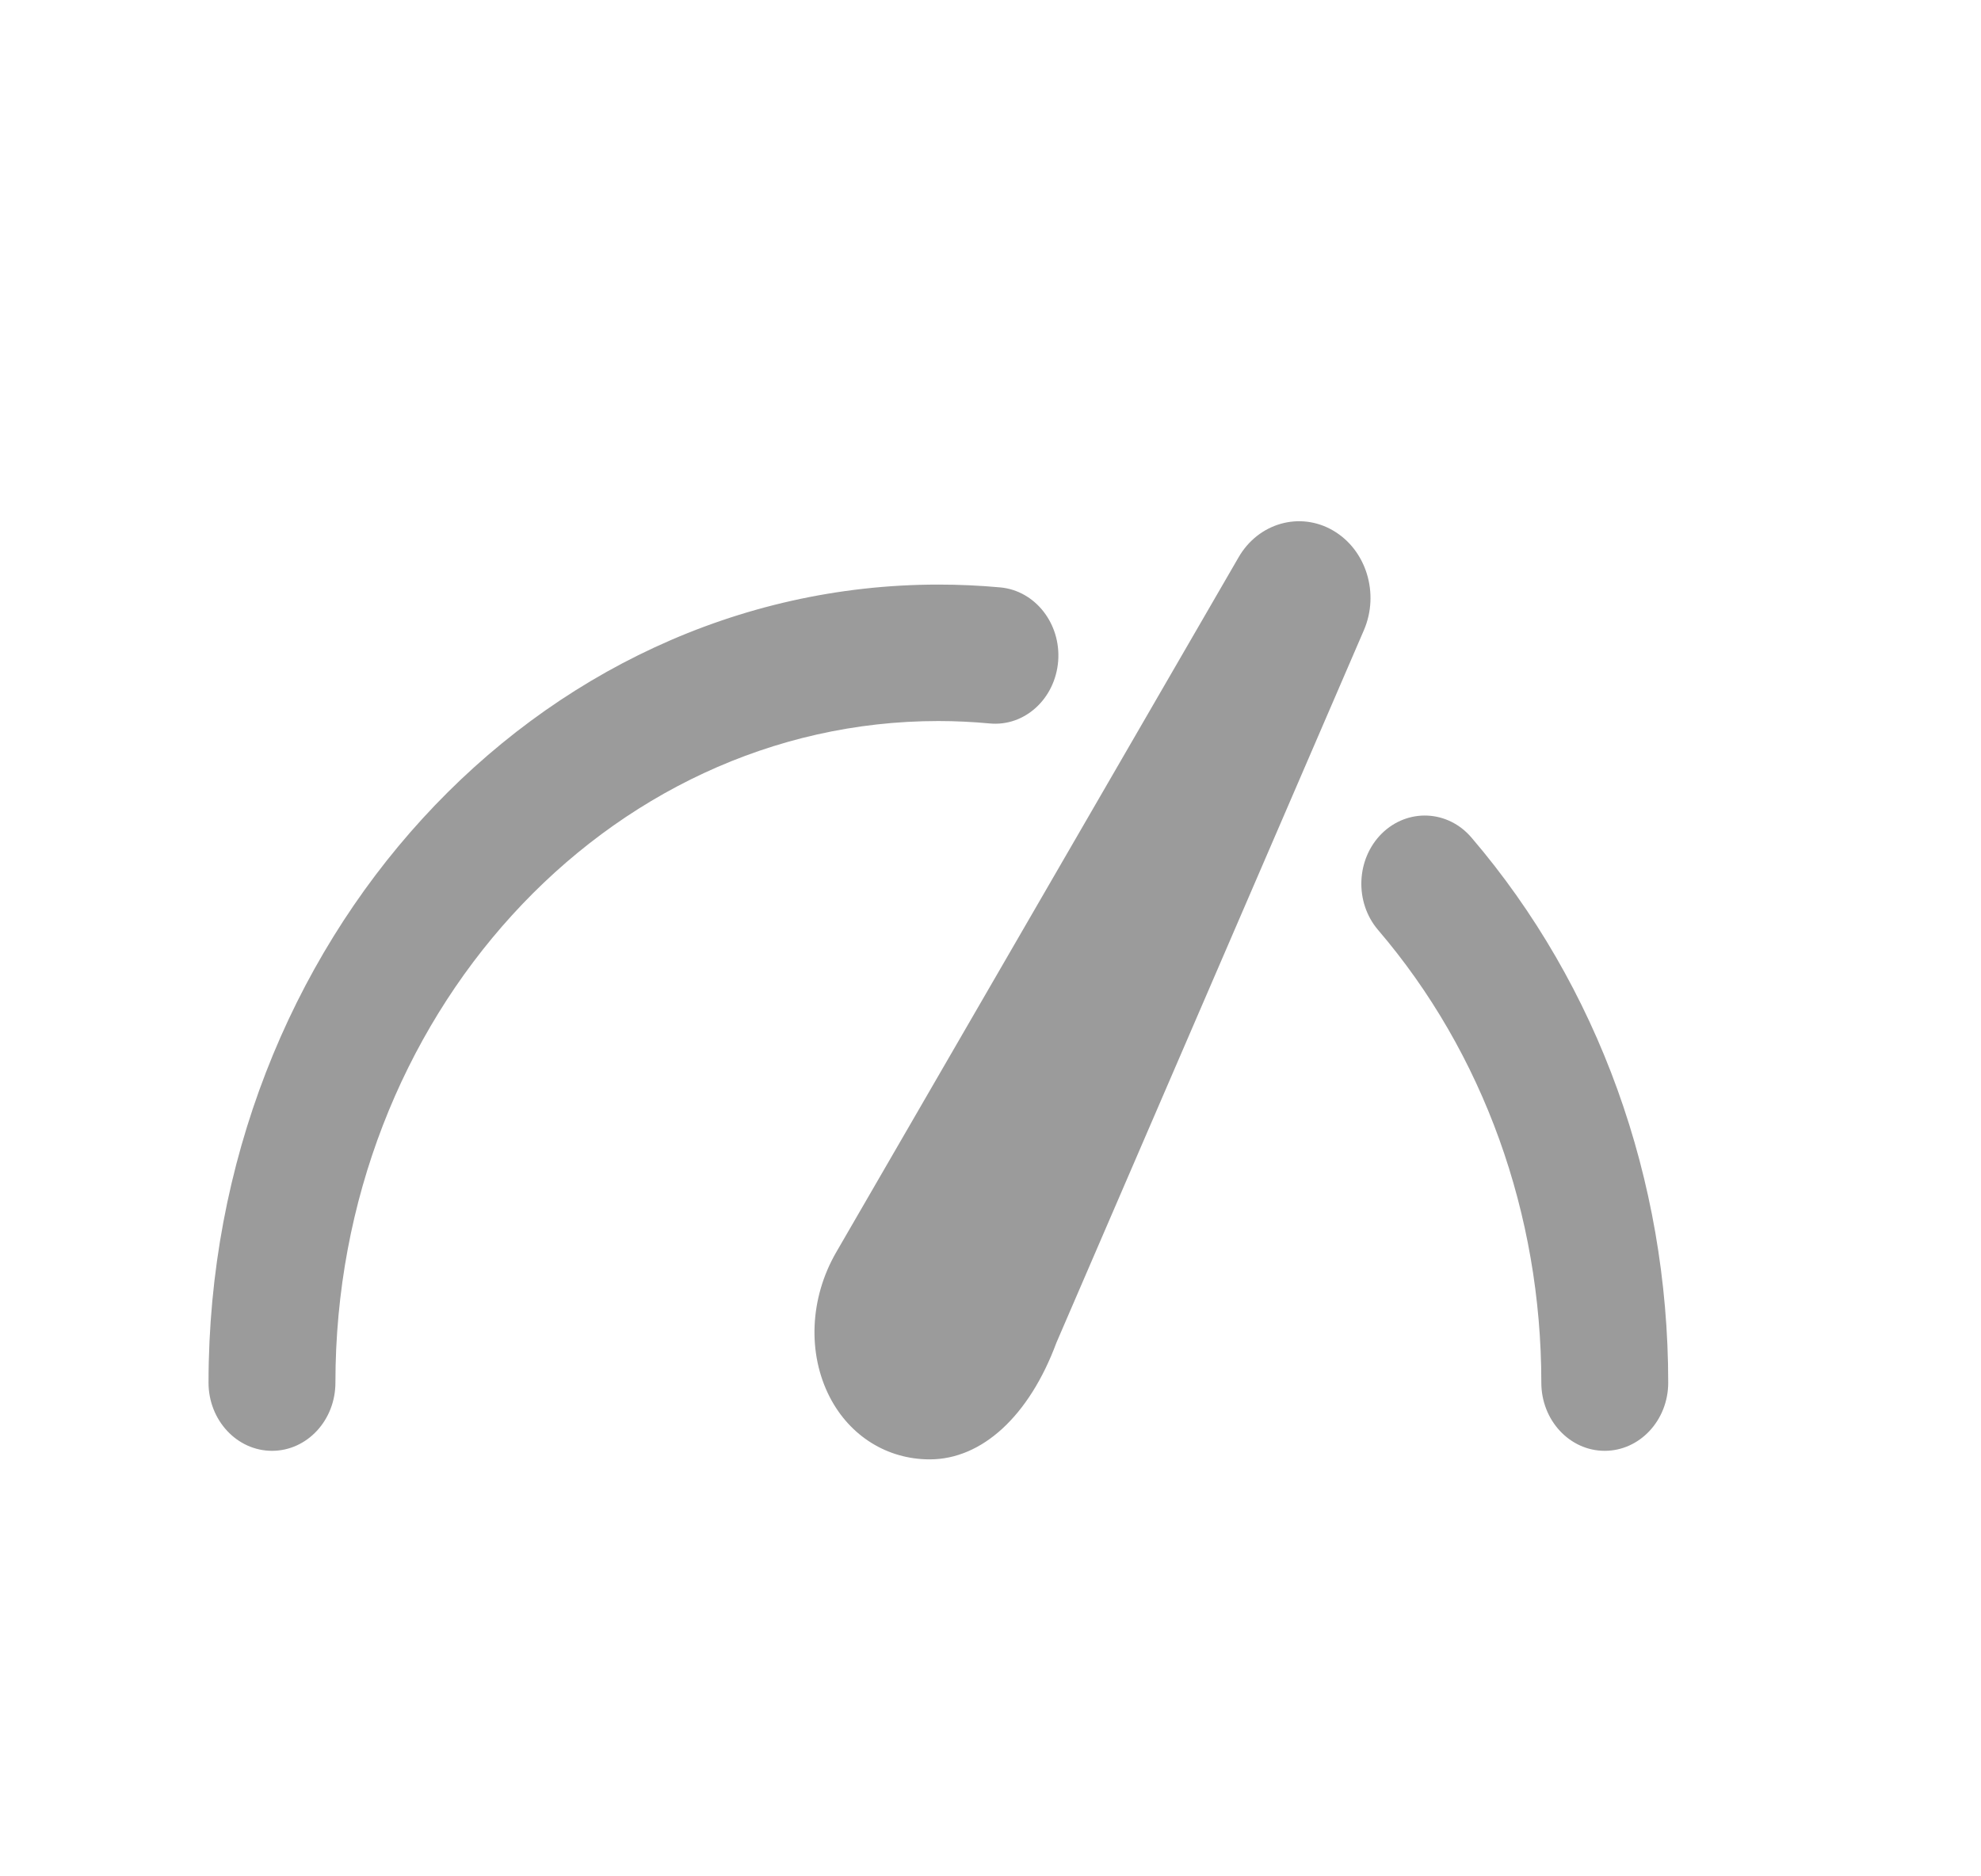 <svg xmlns="http://www.w3.org/2000/svg" width="19" height="18" viewBox="0 0 19 18">
    <g fill="none" fill-rule="evenodd">
        <g fill="#9B9B9B">
            <g>
                <g>
                    <g>
                        <path d="M9.49 6.94c.337.033.63-.236.659-.597.028-.36-.22-.677-.555-.708-.196-.018-.396-.027-.594-.027-3.86 0-7 3.434-7 7.656 0 .361.273.654.609.654.336 0 .608-.293.608-.654 0-3.5 2.594-6.347 5.783-6.347.163 0 .328.008.49.023m4.623 1.095c-.227-.266-.612-.283-.86-.039-.247.245-.263.659-.036.925 1.01 1.18 1.566 2.723 1.566 4.343 0 .361.272.654.608.654.336 0 .609-.293.609-.654 0-1.95-.67-3.806-1.887-5.229m-1.032-1.989l-2.949 6.835C9.872 13.582 9.42 14 8.917 14c-.407 0-.765-.223-.958-.596-.216-.419-.193-.95.06-1.389l3.86-6.668c.19-.33.588-.443.906-.258.319.185.448.604.296.957" transform="translate(-20 -85) translate(0 47) translate(0 29) translate(20 9)"/>
                    </g>
                </g>
            </g>
        </g>
    </g>
</svg>
